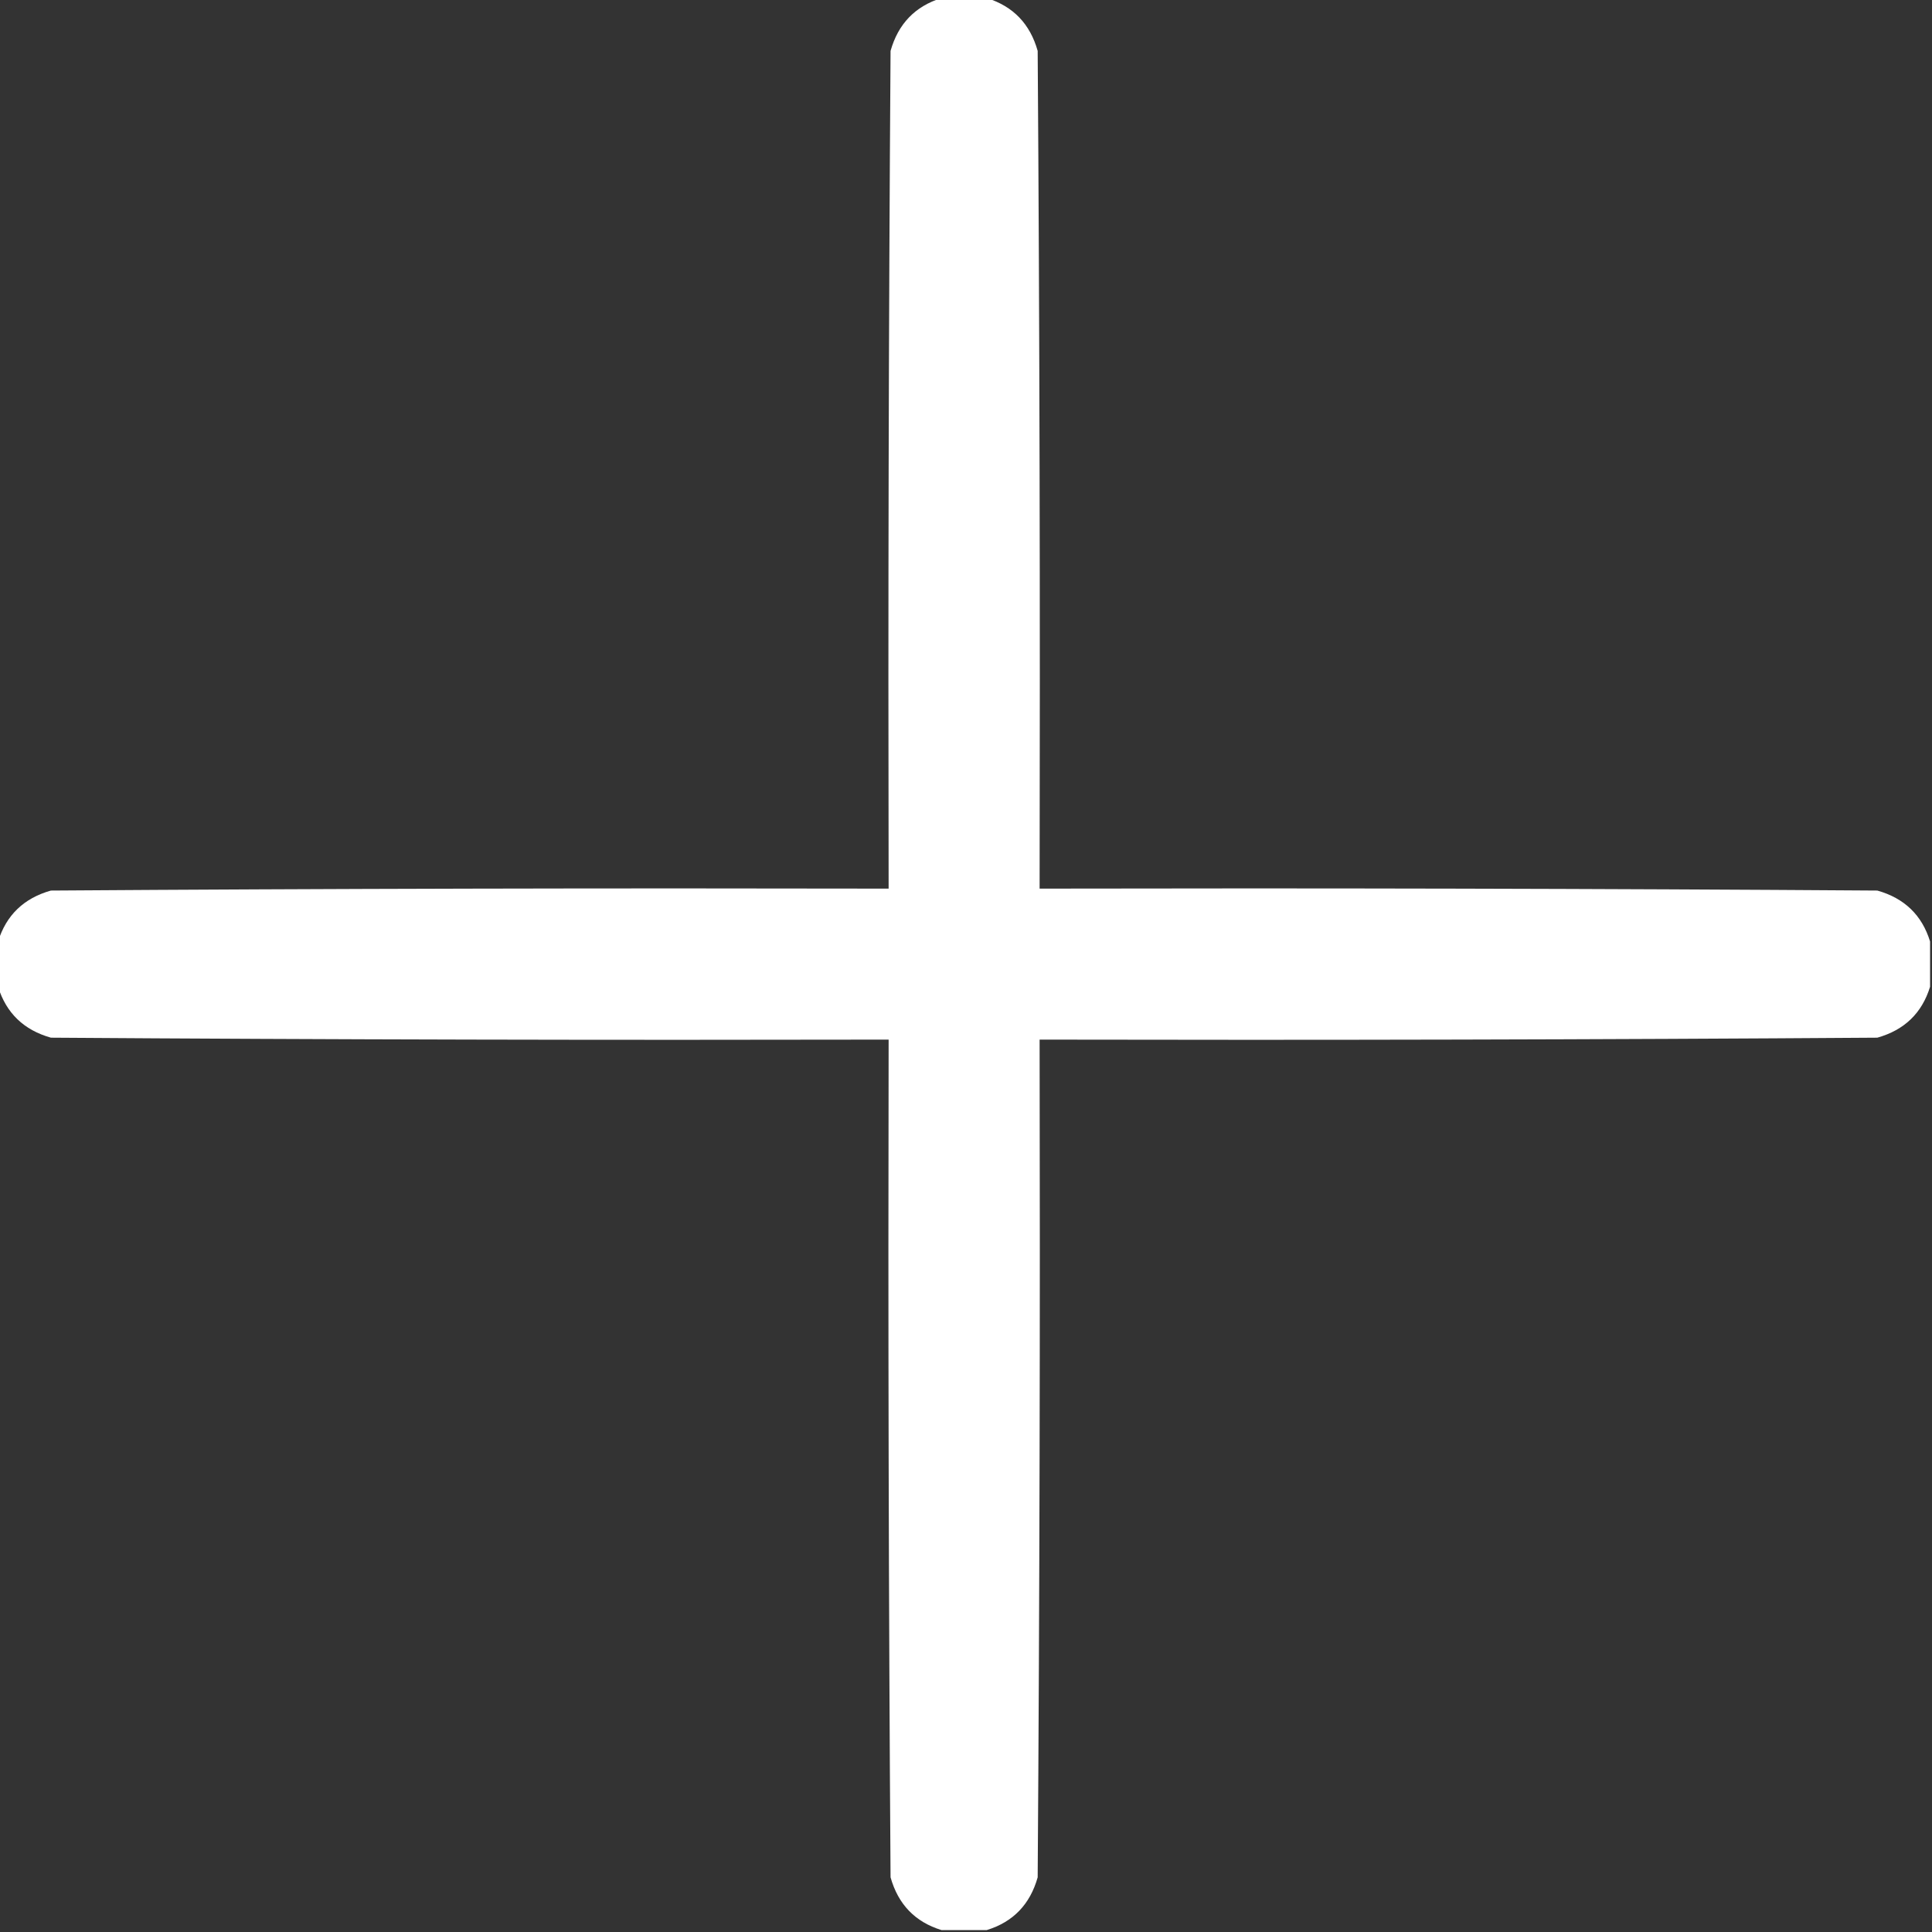<svg width="20" height="20" viewBox="0 0 20 20" fill="none" xmlns="http://www.w3.org/2000/svg">
<rect x="0" y="0" width="20" height="20" fill="#333333" stroke="none"/>
<g clip-path="url(#clip0_327_2547)">
<path opacity="0.997" fill-rule="evenodd" clip-rule="evenodd" d="M9.746 -0.02C9.902 -0.02 10.059 -0.02 10.215 -0.02C10.488 0.065 10.663 0.247 10.742 0.527C10.762 3.418 10.768 6.309 10.762 9.199C13.652 9.193 16.543 9.199 19.434 9.219C19.714 9.298 19.896 9.473 19.98 9.746C19.98 9.902 19.98 10.059 19.98 10.215C19.896 10.488 19.714 10.663 19.434 10.742C16.543 10.762 13.652 10.768 10.762 10.762C10.768 13.652 10.762 16.543 10.742 19.434C10.663 19.714 10.488 19.896 10.215 19.98C10.059 19.98 9.902 19.98 9.746 19.98C9.473 19.896 9.298 19.714 9.219 19.434C9.199 16.543 9.193 13.652 9.199 10.762C6.309 10.768 3.418 10.762 0.527 10.742C0.247 10.663 0.065 10.488 -0.02 10.215C-0.02 10.059 -0.02 9.902 -0.02 9.746C0.065 9.473 0.247 9.298 0.527 9.219C3.418 9.199 6.309 9.193 9.199 9.199C9.193 6.309 9.199 3.418 9.219 0.527C9.298 0.247 9.473 0.065 9.746 -0.02Z" fill="white"/>
</g>
<defs>
<clipPath id="clip0_327_2547">
<rect width="20" height="20" fill="white"/>
</clipPath>
</defs>
</svg>
